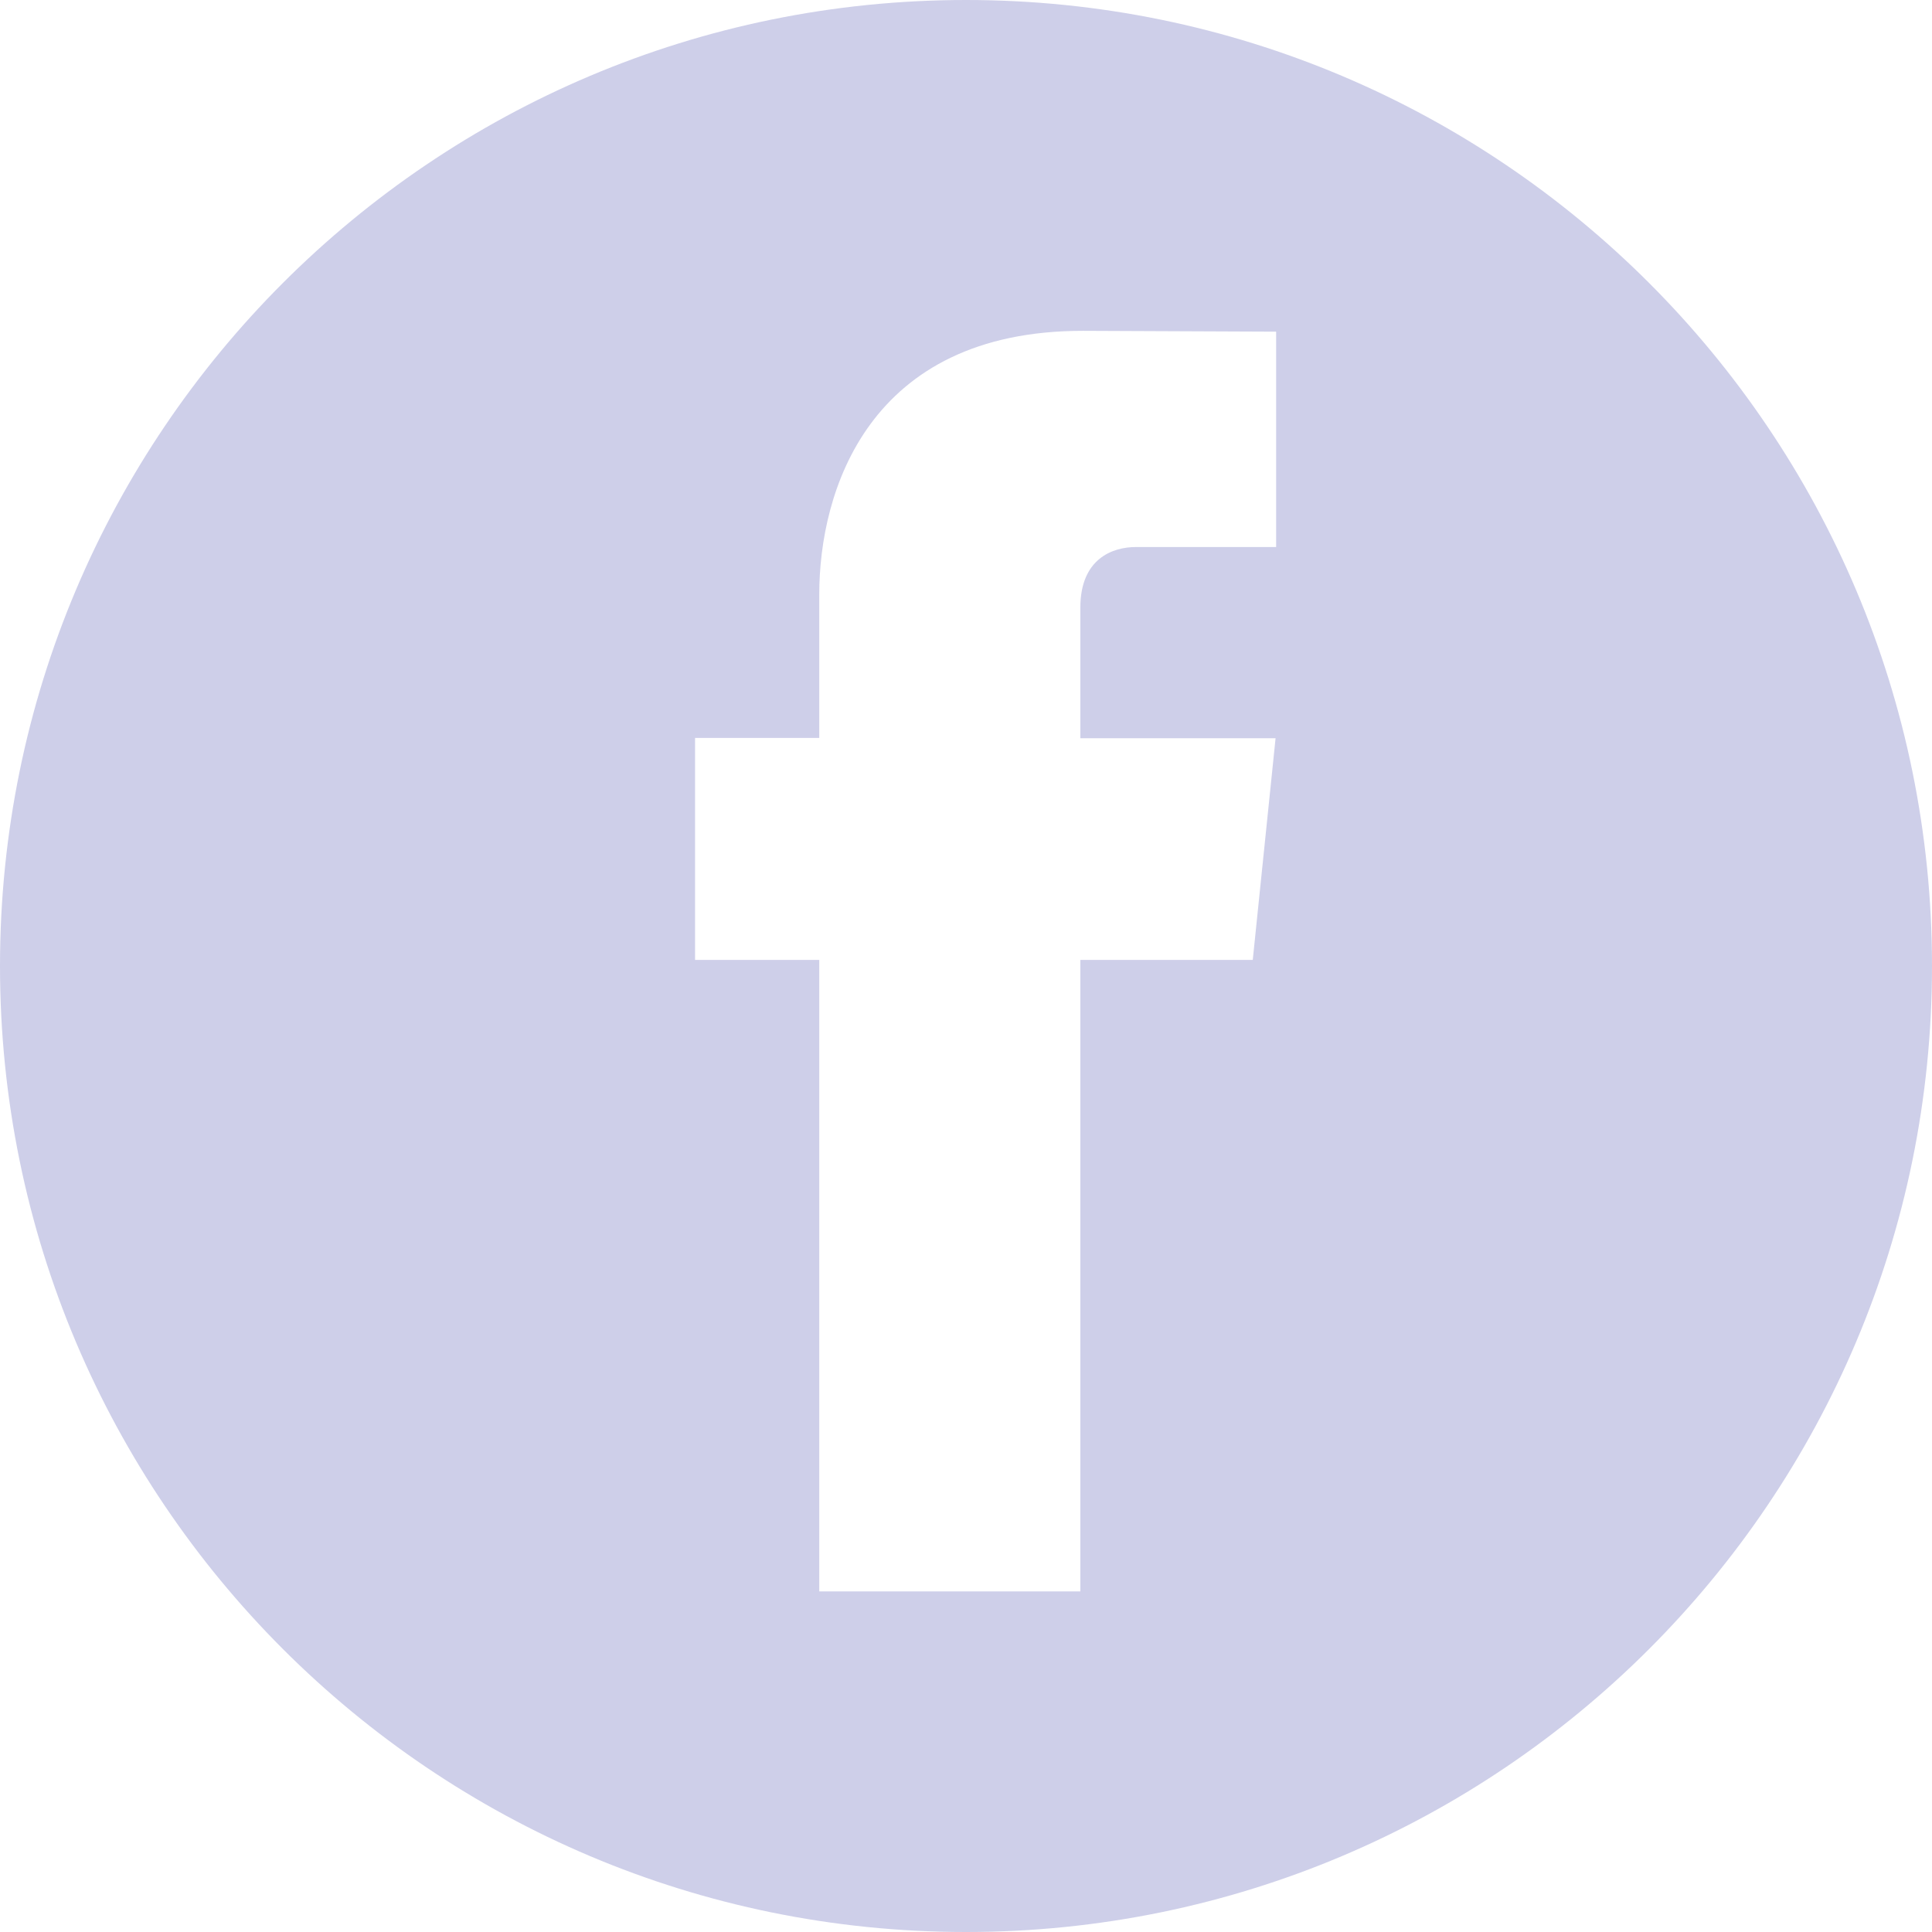 <svg width="21" height="21" viewBox="0 0 21 21" fill="none" xmlns="http://www.w3.org/2000/svg">
<path fill-rule="evenodd" clip-rule="evenodd" d="M21 10.5C21 16.299 16.299 21 10.5 21C4.701 21 0 16.299 0 10.5C0 4.701 4.701 0 10.5 0C16.299 0 21 4.701 21 10.5ZM11.743 10.434H13.617L13.865 8.024H11.743V6.604C11.743 6.071 12.095 5.946 12.346 5.946H13.871V3.605L11.769 3.596C9.435 3.596 8.905 5.344 8.905 6.46V8.021H7.555V10.434H8.905V17.298H11.743V10.434Z" fill="#CECFE9"/>
</svg>
